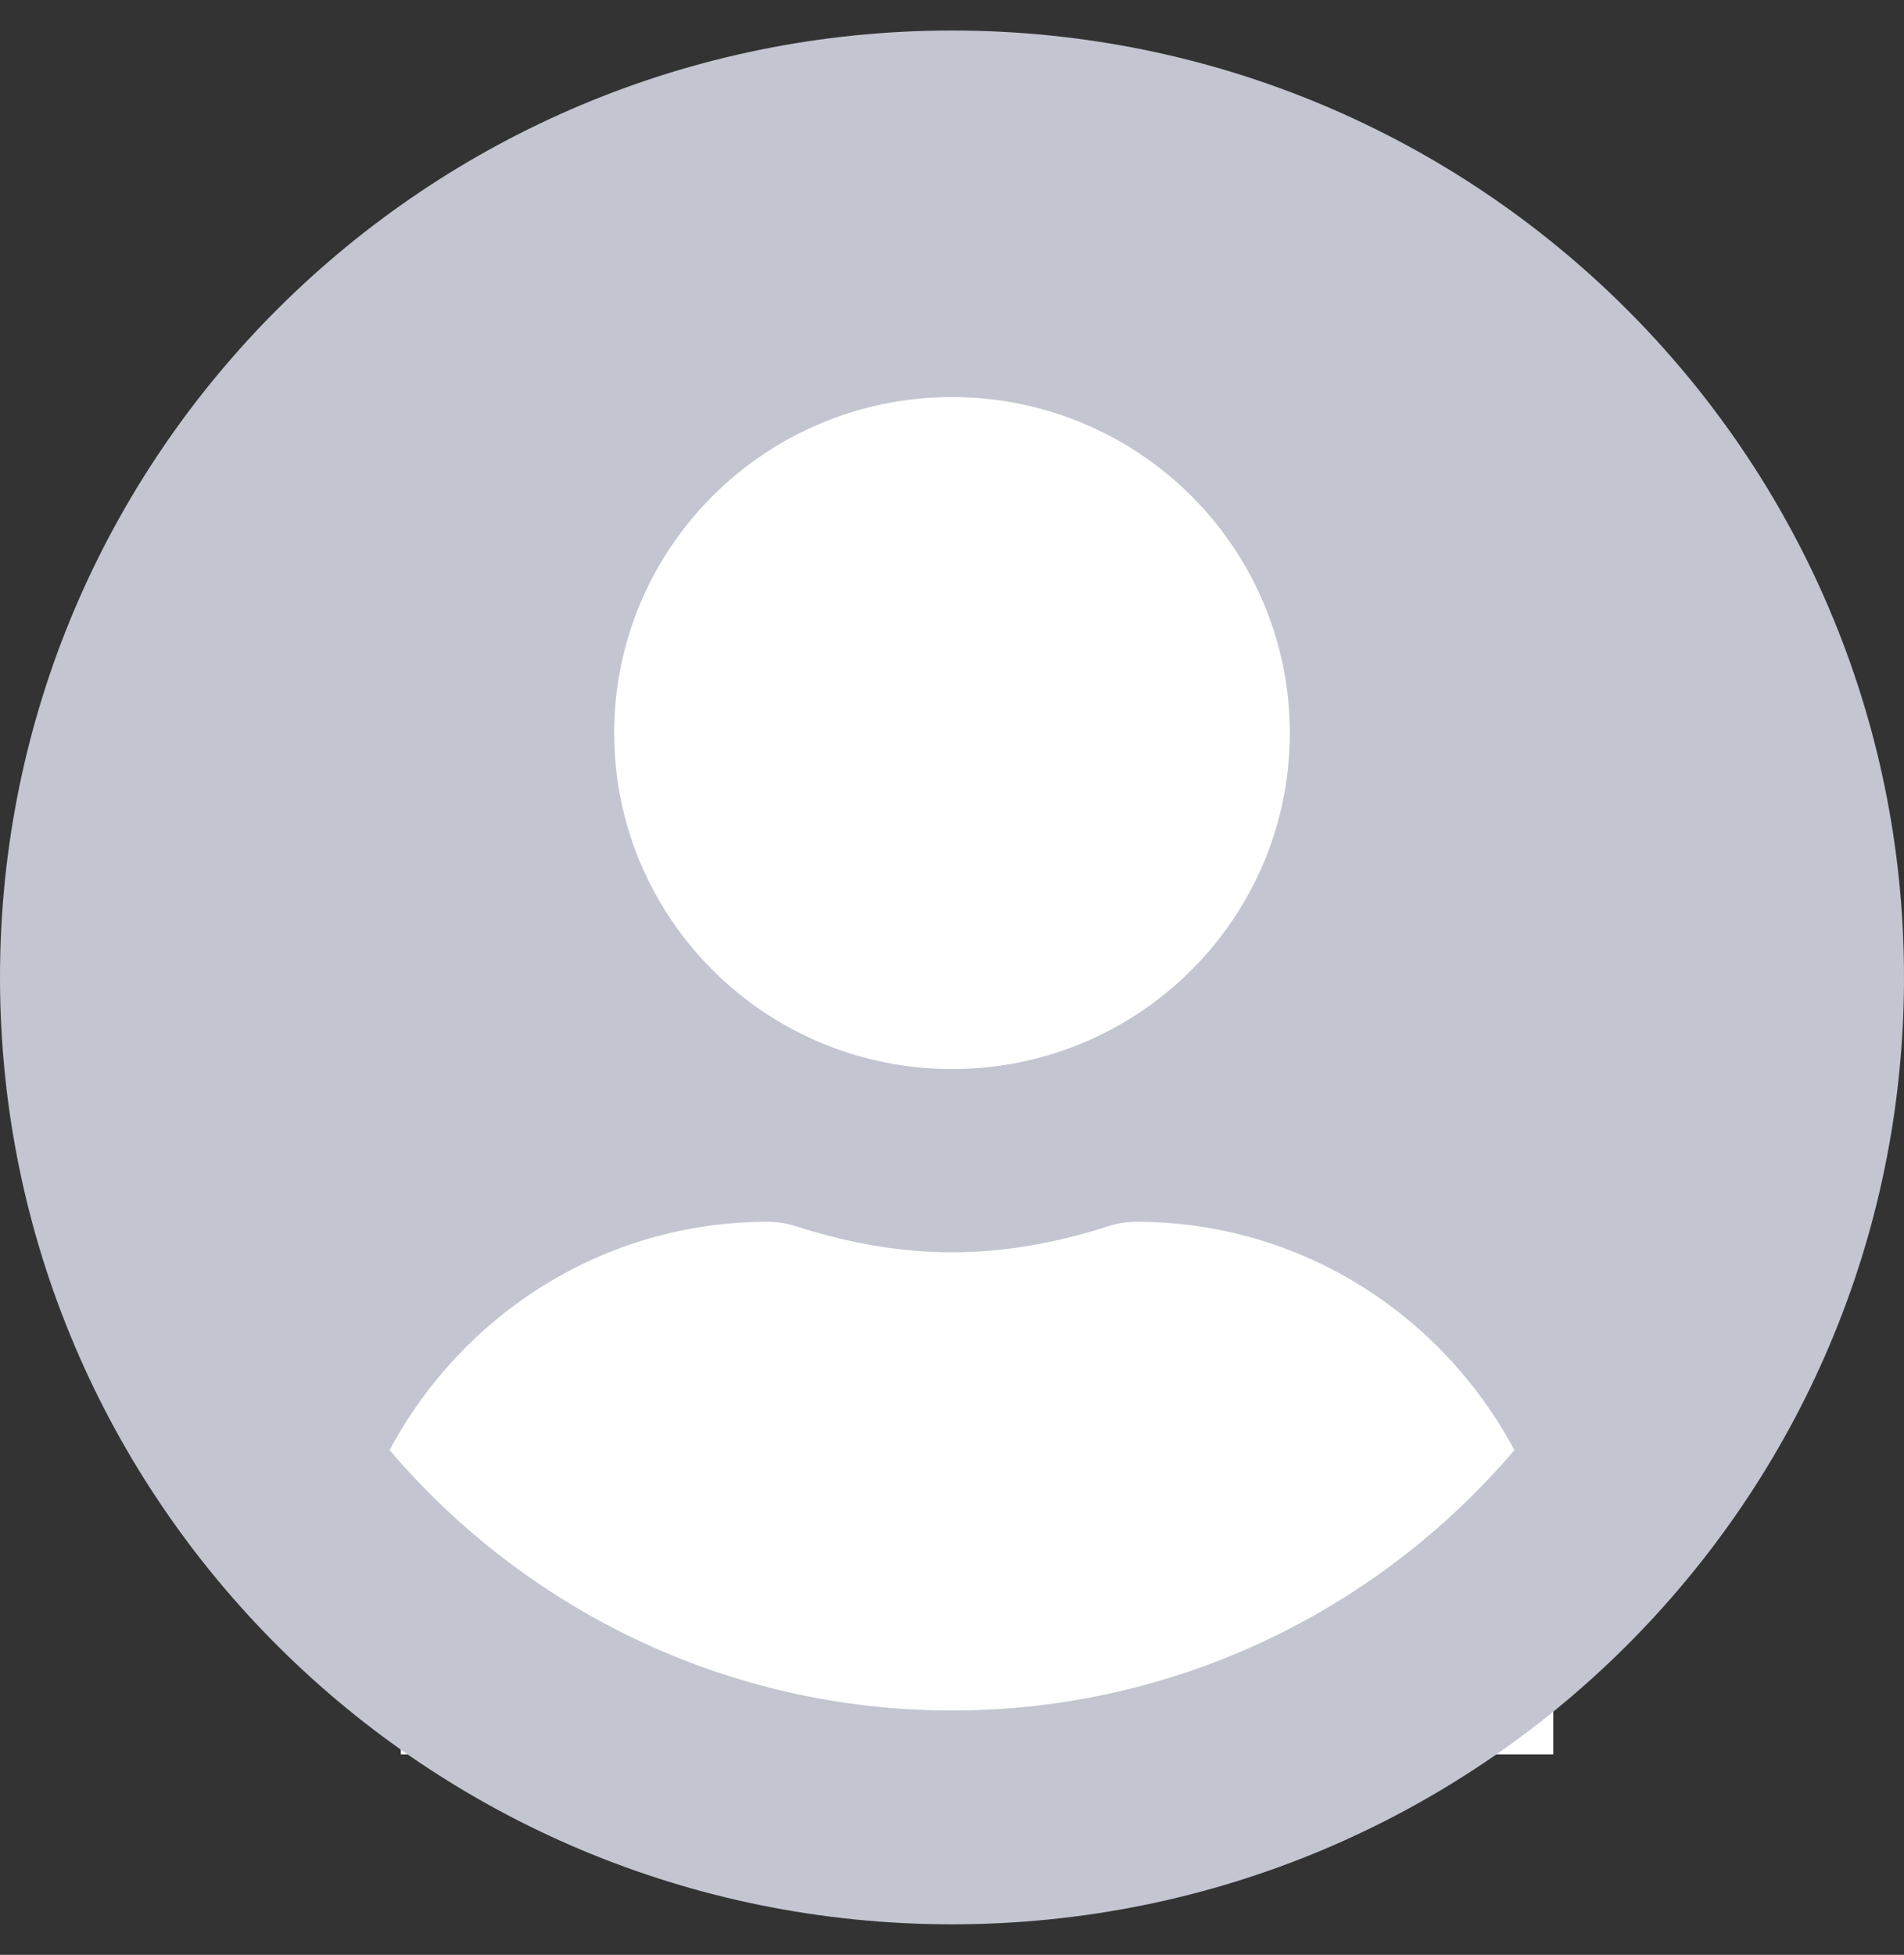 <svg width="38" height="39" viewBox="0 0 38 39" fill="none" xmlns="http://www.w3.org/2000/svg">
<rect x="0" y="0" width="38" height="39" fill="#333333" stroke="none"/>
<rect x="8" y="7" width="23" height="28" fill="white"/>
<rect x="5" y="7" width="23" height="24" fill="white"/>
<g clip-path="url(#clip0_53_5)">
<path d="M19 0.609C8.504 0.609 0 9.064 0 19.5C0 29.936 8.504 38.391 19 38.391C29.496 38.391 38 29.936 38 19.5C38 9.064 29.496 0.609 19 0.609ZM19 7.922C22.723 7.922 25.742 10.923 25.742 14.625C25.742 18.327 22.723 21.328 19 21.328C15.277 21.328 12.258 18.327 12.258 14.625C12.258 10.923 15.277 7.922 19 7.922ZM19 34.125C14.503 34.125 10.473 32.099 7.776 28.93C9.217 26.234 12.036 24.375 15.323 24.375C15.507 24.375 15.69 24.405 15.867 24.459C16.863 24.779 17.904 24.984 19 24.984C20.096 24.984 21.145 24.779 22.134 24.459C22.31 24.405 22.494 24.375 22.677 24.375C25.964 24.375 28.784 26.234 30.224 28.93C27.527 32.099 23.497 34.125 19 34.125Z" fill="#C3C6D1"/>
</g>
<defs>
<clipPath id="clip0_53_5">
<rect width="38" height="39" fill="white"/>
</clipPath>
</defs>
</svg>
